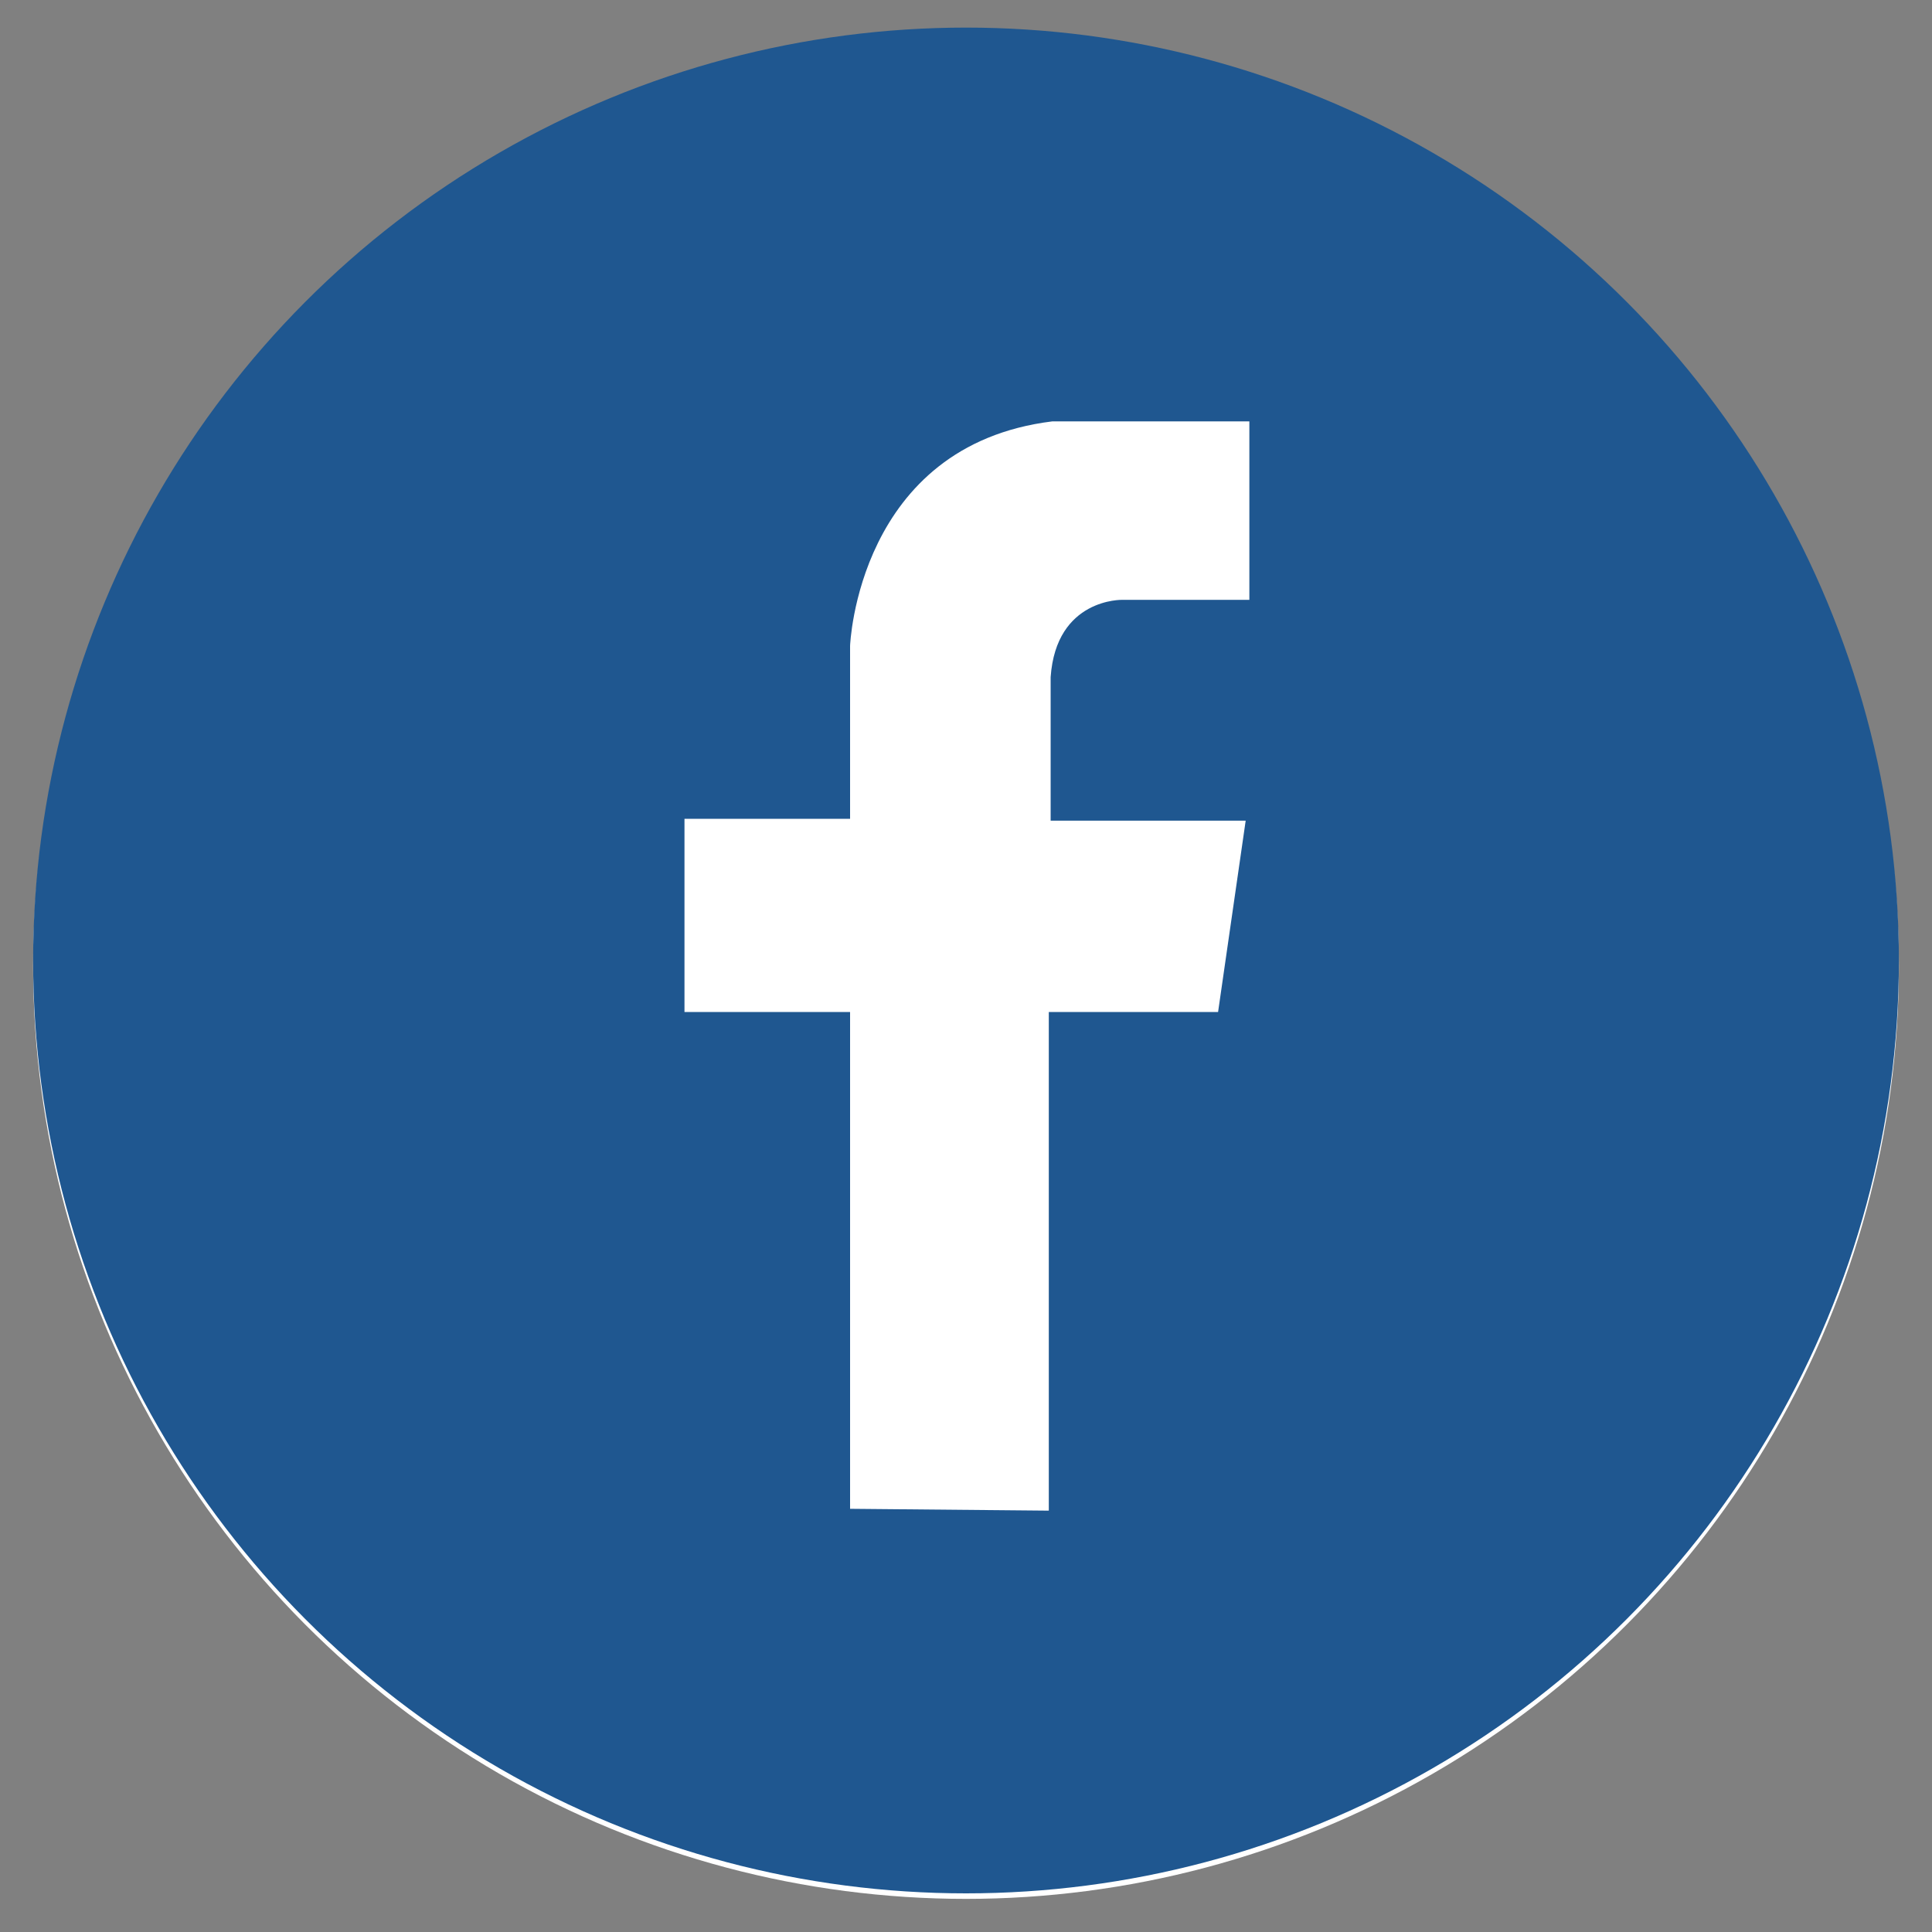 <?xml version="1.0" encoding="utf-8"?>
<!-- Generator: Adobe Illustrator 18.1.1, SVG Export Plug-In . SVG Version: 6.00 Build 0)  -->
<svg version="1.1" id="Layer_1" xmlns="http://www.w3.org/2000/svg" xmlns:xlink="http://www.w3.org/1999/xlink" x="0px" y="0px"
	 viewBox="0 0 105 105" enable-background="new 0 0 105 105" xml:space="preserve">
<rect x="0" y="0" width="105" height="105" fill="#808080" stroke="none"/>
<g display="none">
	<circle display="inline" fill="#FFFFFF" cx="52.5" cy="52.5" r="50.6"/>
	<circle display="inline" fill="#006EA7" cx="52.5" cy="52.5" r="50.6"/>
	<g display="inline">
		<rect x="33.4" y="40.6" fill="#FFFFFF" width="9.4" height="29.1"/>
		<path fill="#FFFFFF" d="M48.1,69.5V40.6h8.6v3.9c0,0,2.4-4.8,8.7-4.6c0,0,10.1-1.1,10.6,10.5v19.3h-8.9V52.7c0,0-0.1-5.6-5.1-4.9
			c0,0-4.3-0.2-4.8,5.2v16.5H48.1z"/>
		<circle fill="#FFFFFF" cx="38" cy="31.4" r="5.3"/>
	</g>
</g>
<g>
	<circle fill="#FFFFFF" cx="52.5" cy="52.5" r="50.7"/>
	<circle fill="#1F5790" cx="52.5" cy="52.2" r="50.7"/>
	<path fill="#FFFFFF" d="M46.2,82V55h-9V44.5h9v-9.4c0,0,0.4-10.9,11-12.2h10.7v9.7H61c0,0-3.6-0.1-3.9,4.2v7.8h10.6L66.2,55H57
		l0,27.1L46.2,82z"/>
</g>
</svg>
